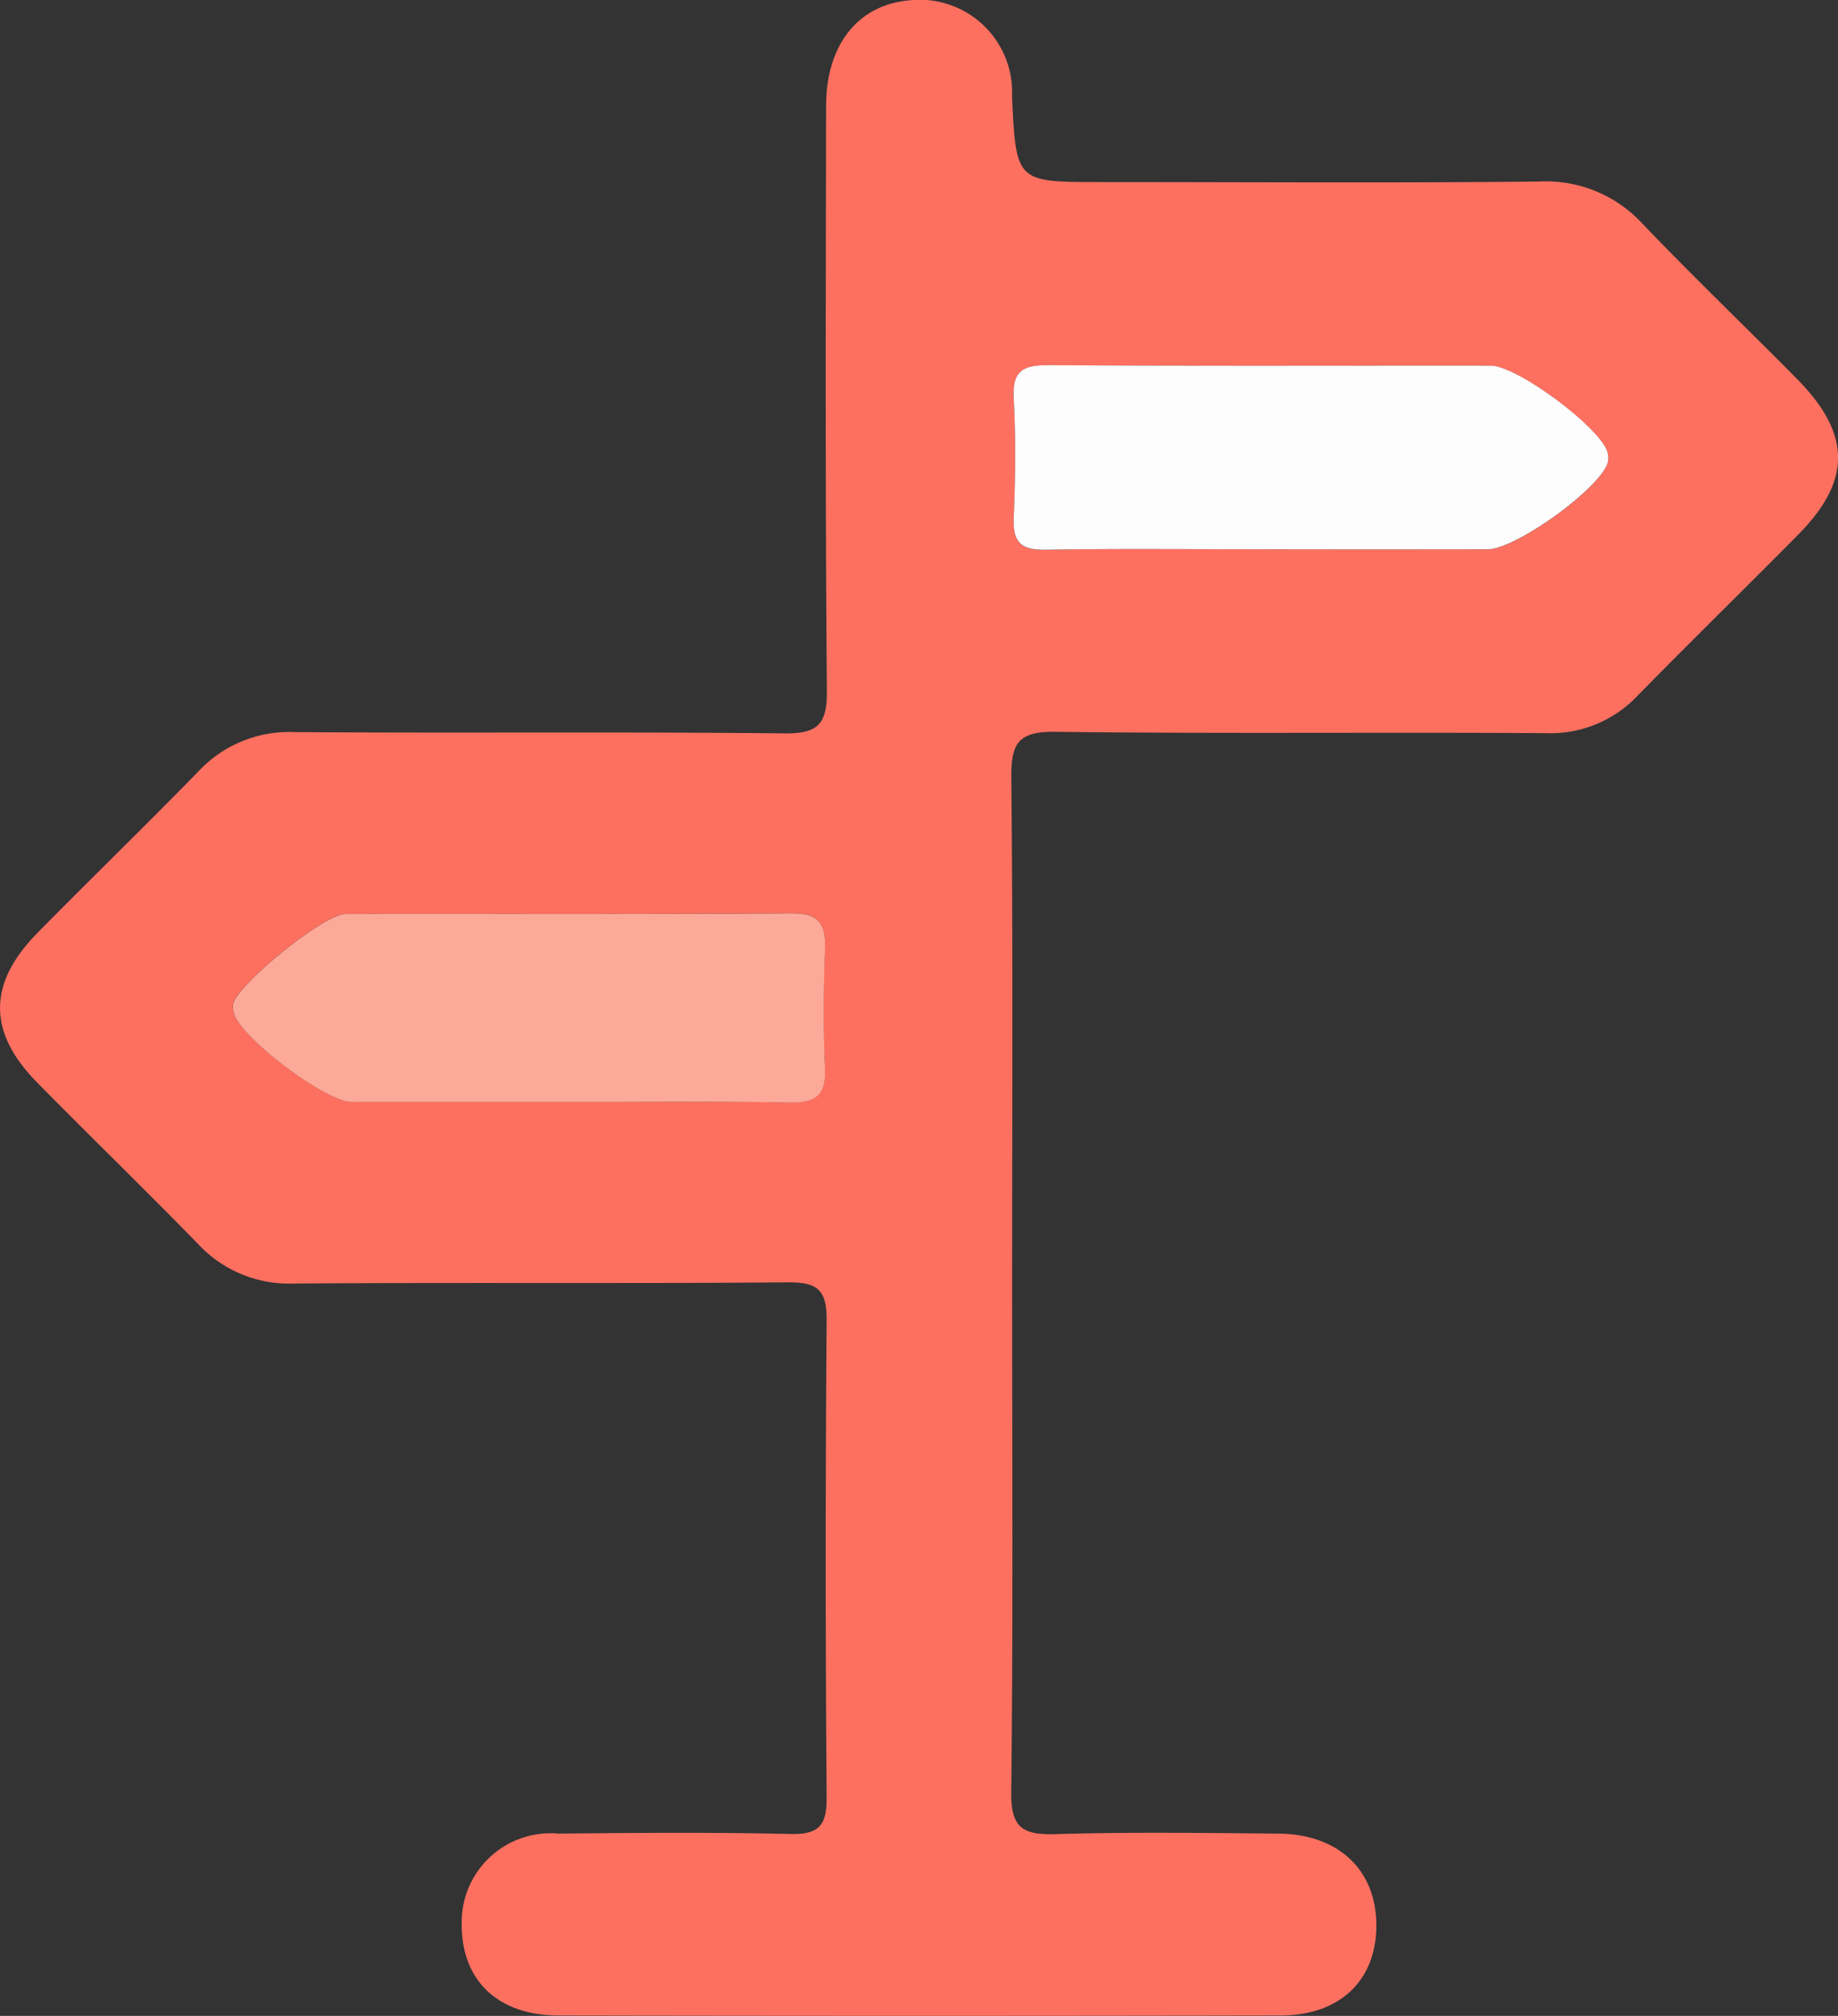 <svg xmlns="http://www.w3.org/2000/svg" width="68.569" height="75.203" viewBox="0 0 68.569 75.203">
  <rect x="0" y="0" width="68.569" height="75.203" fill="#333333" stroke="none"/>
  <defs>
    <style>
      .cls-1 {
        fill: #fd7060;
      }

      .cls-2 {
        fill: #fdfdfd;
      }

      .cls-3 {
        fill: #fda999;
      }
    </style>
  </defs>
  <g id="Group_2510" data-name="Group 2510" transform="translate(-413.141 -40.805)">
    <path id="Path_1589" data-name="Path 1589" class="cls-1" d="M450.9,88.739c0,6.307.039,12.615-.033,18.921-.015,1.313.408,1.6,1.628,1.568,2.777-.084,5.558-.044,8.337-.021,2.227.018,3.633,1.341,3.655,3.375.023,2.072-1.33,3.407-3.574,3.411q-13.459.026-26.918,0c-2.274,0-3.624-1.3-3.628-3.363a3.316,3.316,0,0,1,3.607-3.423c2.886-.028,5.774-.051,8.659.014,1.057.024,1.354-.315,1.346-1.357q-.068-8.9,0-17.8c.01-1.137-.334-1.43-1.443-1.421-6.147.051-12.294,0-18.44.044a4.631,4.631,0,0,1-3.566-1.476c-1.978-2.028-4.011-4-6-6.02-1.853-1.88-1.851-3.695.01-5.586,1.987-2.02,4.023-3.99,6-6.02a4.622,4.622,0,0,1,3.568-1.469c6.093.044,12.187-.017,18.28.048,1.261.014,1.611-.327,1.6-1.594-.062-7.268-.041-14.537-.029-21.806,0-2.305,1.211-3.791,3.128-3.948a3.448,3.448,0,0,1,3.809,3.587c.151,3.193.151,3.193,3.3,3.194,5.452,0,10.9.038,16.356-.019a4.884,4.884,0,0,1,3.852,1.561c1.884,1.969,3.853,3.857,5.77,5.795,2.032,2.054,2.049,3.795.056,5.811s-4.02,3.993-6,6.016a4.468,4.468,0,0,1-3.435,1.394c-6.093-.04-12.187.027-18.28-.05-1.378-.018-1.658.417-1.645,1.712C450.934,76.126,450.9,82.433,450.9,88.739ZM460.474,61.3q4.083,0,8.165,0c1.047,0,4.178-2.257,4.475-3.223a.741.741,0,0,0-.02-.442c-.346-.95-3.378-3.184-4.338-3.185-5.5-.005-10.993.016-16.49-.018-.924-.006-1.367.178-1.309,1.223.082,1.49.066,2.989,0,4.481-.04.919.287,1.2,1.19,1.18C454.923,61.264,457.7,61.295,460.474,61.3ZM434.433,81.916c2.72,0,5.44-.028,8.16.015.933.015,1.37-.231,1.323-1.252-.068-1.49-.057-2.987,0-4.479.033-.931-.227-1.335-1.247-1.328-5.547.039-11.094.015-16.641.024-.807,0-4.095,2.684-4.2,3.391a.81.81,0,0,0,.036.31c.239.906,3.423,3.312,4.406,3.315C428.992,81.919,431.712,81.915,434.433,81.916Z"/>
    <path id="Path_1590" data-name="Path 1590" class="cls-2" d="M540.522,90.138c-2.775,0-5.551-.032-8.325.016-.9.015-1.229-.261-1.19-1.18.065-1.491.08-2.991,0-4.481-.058-1.045.385-1.229,1.309-1.223,5.5.034,10.993.013,16.49.018.96,0,3.992,2.235,4.337,3.185a.741.741,0,0,1,.02.442c-.3.966-3.427,3.22-4.475,3.223Q544.6,90.145,540.522,90.138Z" transform="translate(-80.048 -28.841)"/>
    <path id="Path_1591" data-name="Path 1591" class="cls-3" d="M452.818,154.037c-2.72,0-5.44,0-8.16,0-.983,0-4.167-2.409-4.406-3.315a.81.81,0,0,1-.036-.31c.1-.707,3.388-3.39,4.2-3.391,5.547-.009,11.094.015,16.641-.024,1.02-.007,1.28.4,1.247,1.328-.054,1.491-.064,2.989,0,4.479.047,1.021-.391,1.267-1.323,1.252C458.258,154.01,455.538,154.037,452.818,154.037Z" transform="translate(-18.385 -72.121)"/>
  </g>
</svg>
